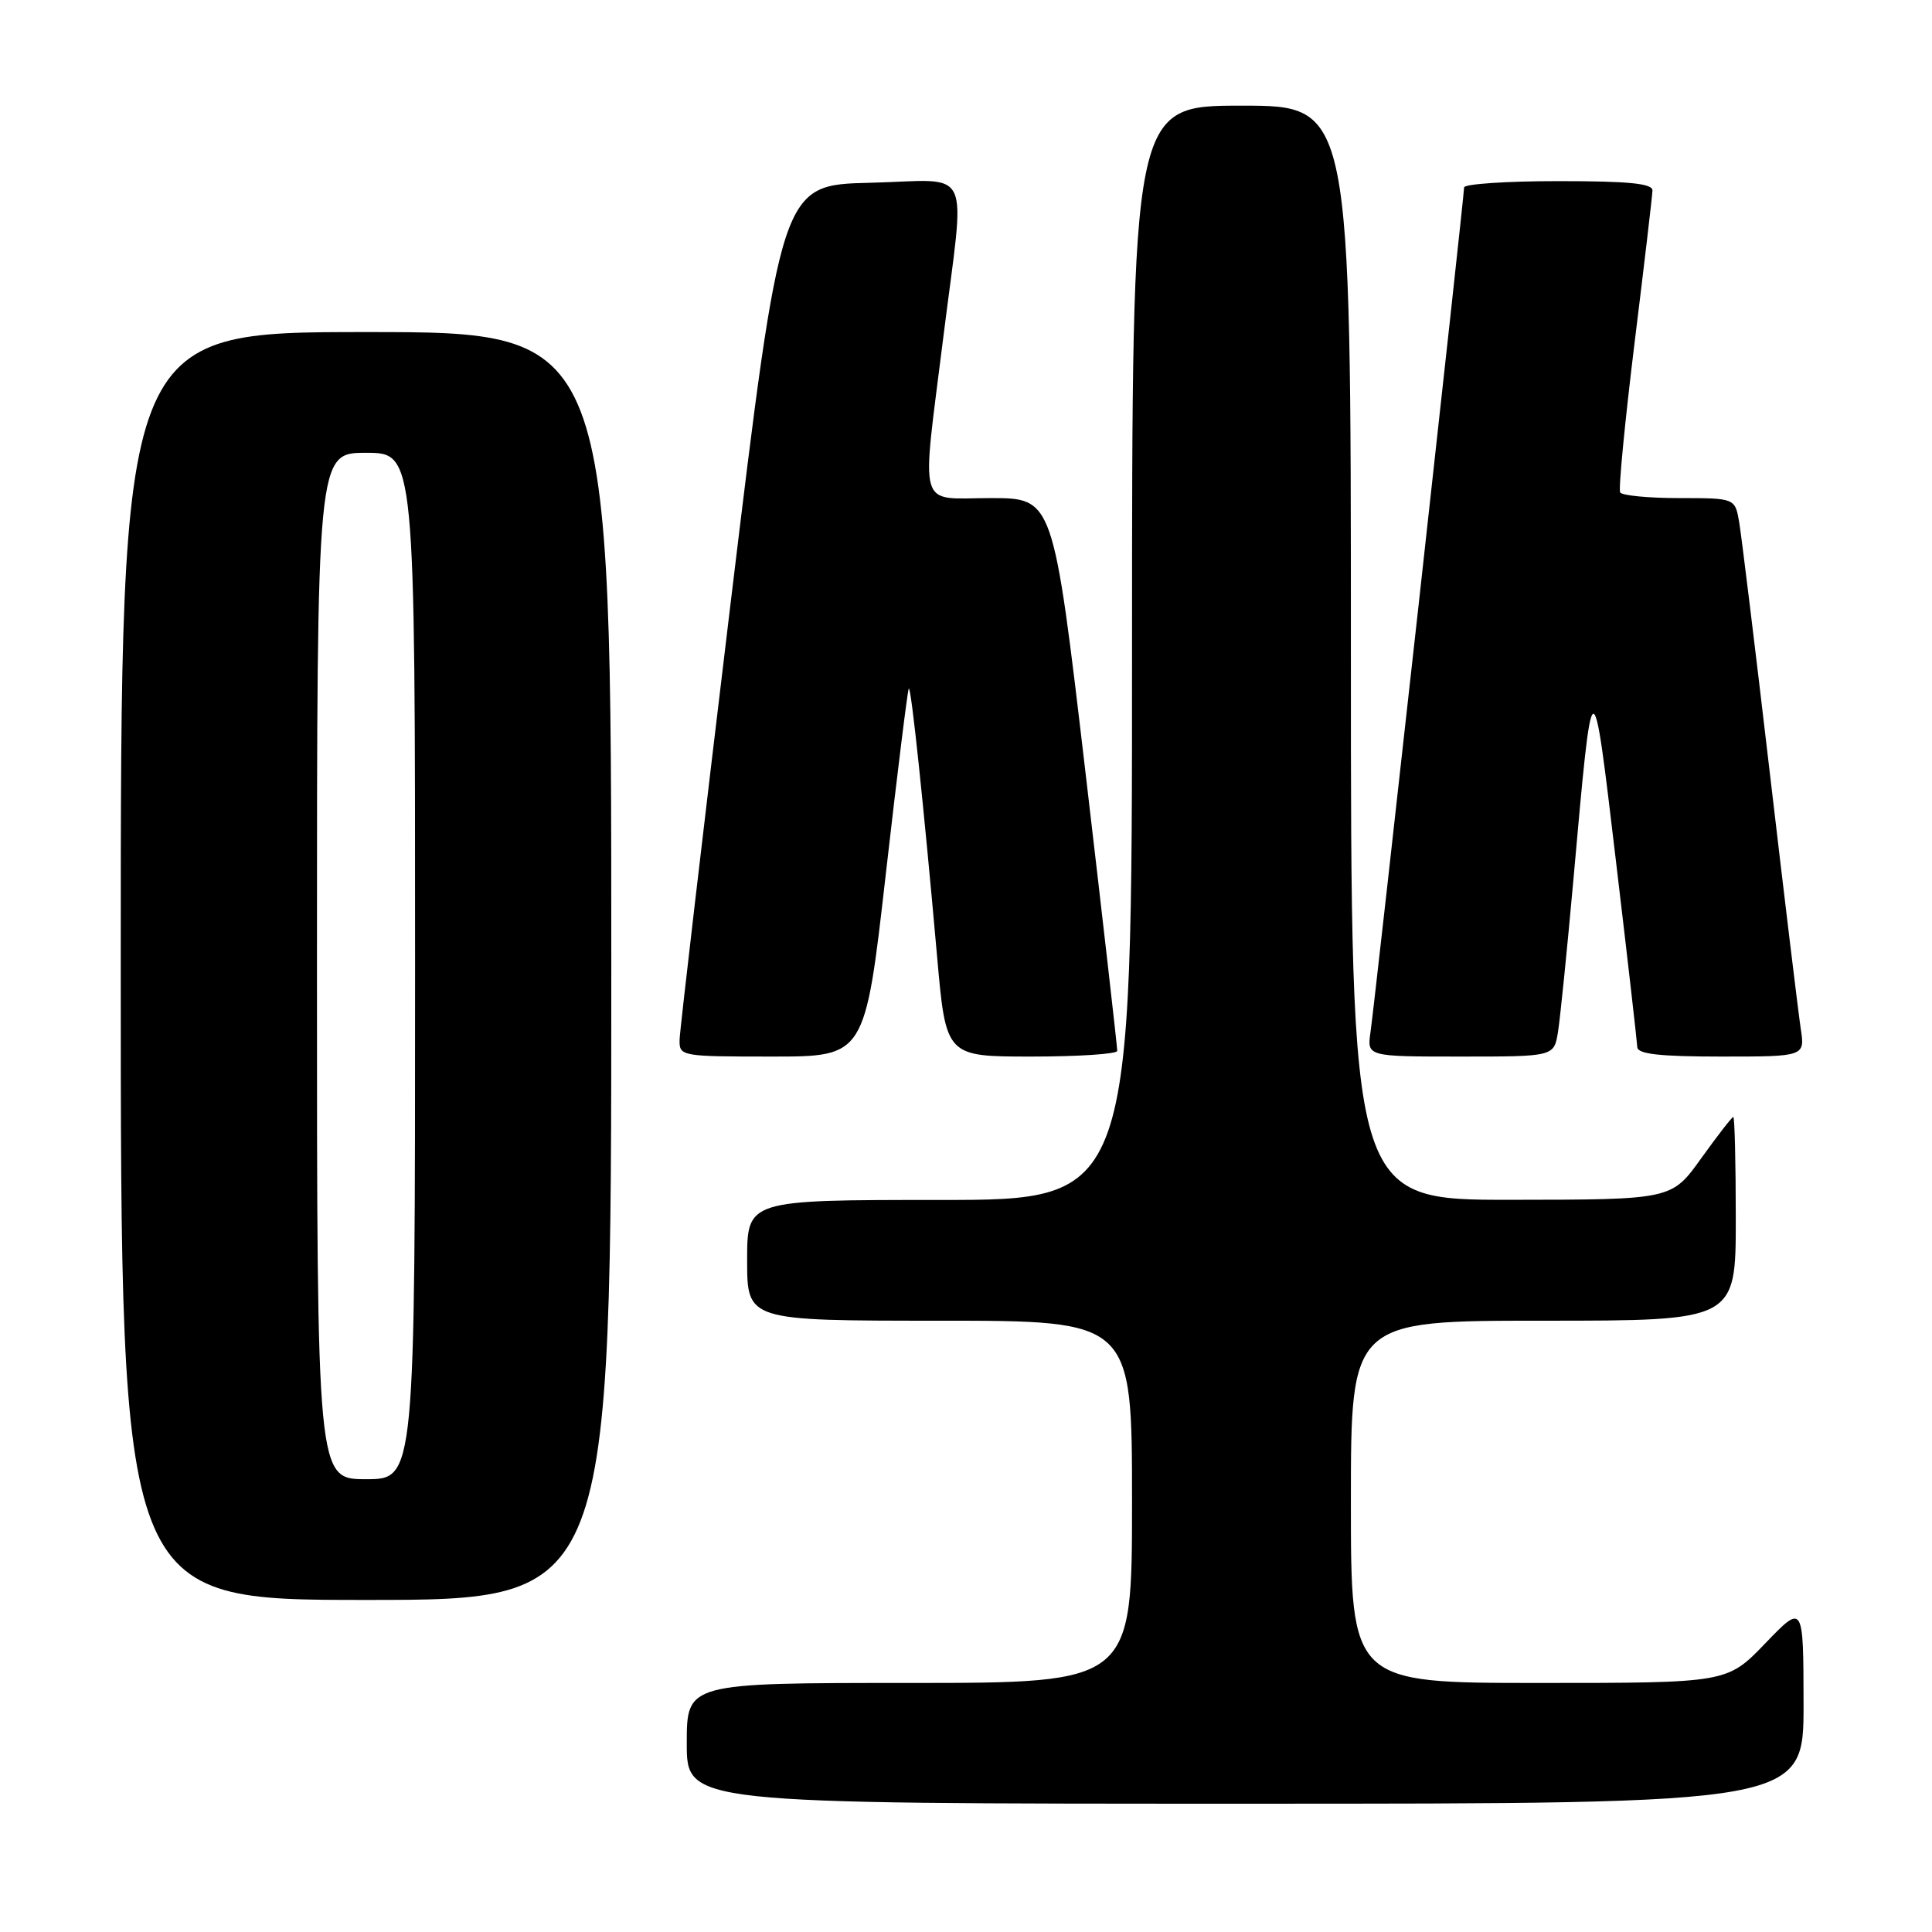 <?xml version="1.0" encoding="UTF-8" standalone="no"?>
<!DOCTYPE svg PUBLIC "-//W3C//DTD SVG 1.1//EN" "http://www.w3.org/Graphics/SVG/1.1/DTD/svg11.dtd" >
<svg xmlns="http://www.w3.org/2000/svg" xmlns:xlink="http://www.w3.org/1999/xlink" version="1.1" viewBox="0 0 256 256">
 <g >
 <path fill="currentColor"
d=" M 238.98 225.75 C 238.96 212.50 238.96 212.50 233.91 217.75 C 228.86 223.00 228.86 223.00 203.93 223.00 C 179.00 223.00 179.00 223.00 179.00 199.00 C 179.00 175.00 179.00 175.00 204.50 175.00 C 230.00 175.00 230.00 175.00 230.00 161.50 C 230.00 154.07 229.85 148.00 229.67 148.00 C 229.50 148.00 227.58 150.47 225.42 153.48 C 221.50 158.96 221.50 158.96 200.25 158.98 C 179.00 159.00 179.00 159.00 179.00 86.50 C 179.00 14.00 179.00 14.00 164.50 14.00 C 150.00 14.00 150.00 14.00 150.00 86.50 C 150.00 159.00 150.00 159.00 124.50 159.00 C 99.00 159.00 99.00 159.00 99.00 167.00 C 99.00 175.00 99.00 175.00 124.50 175.00 C 150.00 175.00 150.00 175.00 150.00 199.00 C 150.00 223.00 150.00 223.00 120.50 223.00 C 91.00 223.00 91.00 223.00 91.00 231.00 C 91.00 239.00 91.00 239.00 165.00 239.00 C 239.00 239.00 239.00 239.00 238.98 225.75 Z  M 81.00 128.00 C 81.00 44.00 81.00 44.00 48.50 44.00 C 16.00 44.00 16.00 44.00 16.00 128.00 C 16.00 212.00 16.00 212.00 48.50 212.00 C 81.00 212.00 81.00 212.00 81.00 128.00 Z  M 117.38 115.76 C 118.90 102.43 120.27 91.39 120.42 91.24 C 120.73 90.93 122.38 106.58 124.17 126.74 C 125.34 140.00 125.34 140.00 136.67 140.00 C 142.90 140.00 148.02 139.66 148.04 139.25 C 148.06 138.84 146.16 122.19 143.82 102.25 C 139.56 66.00 139.56 66.00 131.28 66.00 C 121.44 66.00 122.07 68.15 125.01 44.56 C 127.91 21.34 129.13 23.89 115.25 24.22 C 103.51 24.50 103.51 24.50 96.80 80.00 C 93.12 110.53 90.08 136.51 90.05 137.75 C 90.00 139.96 90.20 140.00 102.31 140.00 C 114.62 140.00 114.62 140.00 117.38 115.76 Z  M 206.44 136.75 C 206.73 134.96 207.65 125.85 208.49 116.50 C 211.06 87.69 210.99 87.72 214.11 114.00 C 215.65 126.93 216.92 138.06 216.95 138.75 C 216.99 139.67 219.91 140.00 228.09 140.00 C 239.18 140.00 239.18 140.00 238.60 136.25 C 238.29 134.19 236.45 119.00 234.52 102.50 C 232.59 86.00 230.76 71.04 230.46 69.25 C 229.91 66.00 229.91 66.00 222.51 66.00 C 218.45 66.00 214.92 65.66 214.68 65.25 C 214.44 64.84 215.30 55.95 216.58 45.50 C 217.87 35.05 218.94 25.94 218.96 25.25 C 218.99 24.31 215.85 24.00 206.50 24.00 C 199.62 24.00 194.00 24.38 194.00 24.84 C 194.00 26.07 182.16 132.95 181.60 136.75 C 181.13 140.00 181.13 140.00 193.52 140.00 C 205.91 140.00 205.91 140.00 206.44 136.75 Z  M 42.00 128.00 C 42.00 60.00 42.00 60.00 48.50 60.00 C 55.00 60.00 55.00 60.00 55.00 128.00 C 55.00 196.00 55.00 196.00 48.50 196.00 C 42.00 196.00 42.00 196.00 42.00 128.00 Z "/>
</g>
</svg>